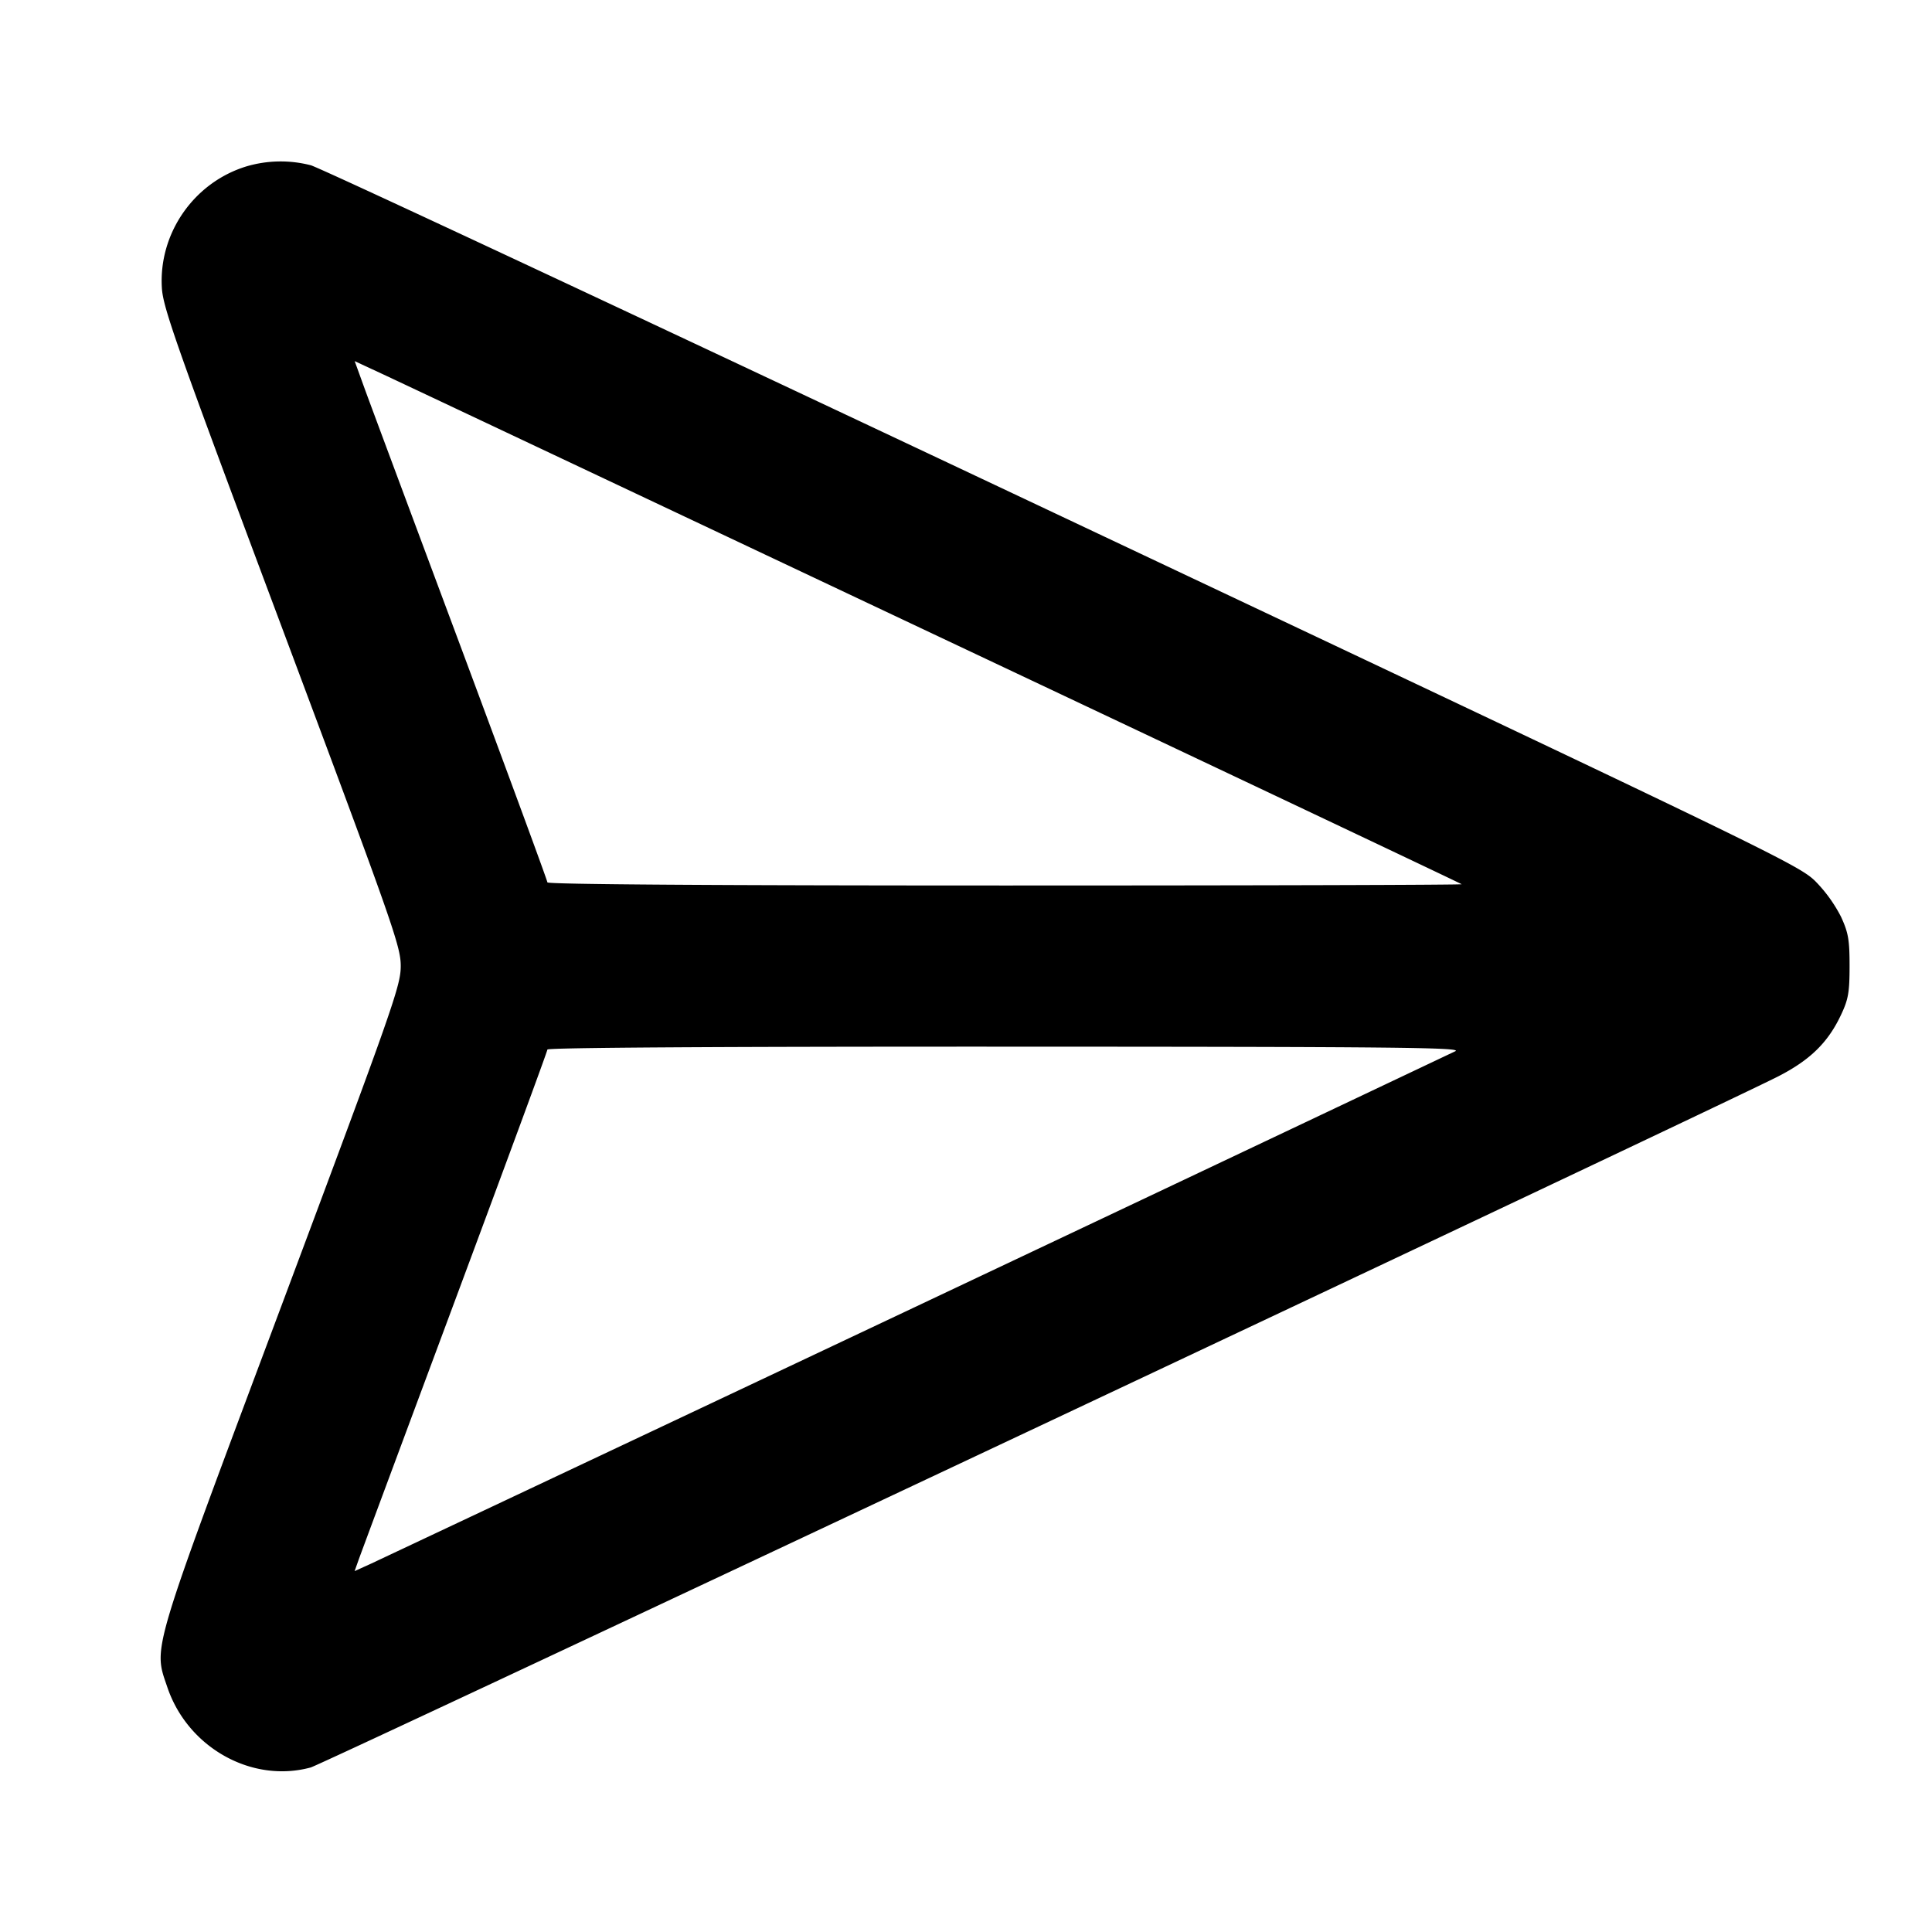 <svg xmlns="http://www.w3.org/2000/svg" width="24" height="24" fill="none" stroke="currentColor" stroke-linecap="round" stroke-linejoin="round" stroke-width="2"><path fill="#000" fill-rule="evenodd" stroke="none" d="M3.061 2.067c-.654.2-1.093.834-1.05 1.513.016.249.184.723 1.493 4.22 1.383 3.697 1.474 3.956 1.474 4.2s-.09.501-1.474 4.2c-1.649 4.406-1.6 4.242-1.425 4.76.254.75 1.049 1.195 1.781.996.152-.041 17.493-8.208 18.23-8.585.398-.204.622-.424.783-.771.088-.187.103-.276.103-.6 0-.326-.015-.413-.106-.611a1.8 1.8 0 0 0-.318-.441c-.205-.203-.52-.356-9.352-4.527-5.027-2.374-9.229-4.34-9.339-4.368a1.5 1.5 0 0 0-.8.014M11.6 7.879c3.597 1.698 6.548 3.096 6.557 3.105s-2.543.016-5.67.016C8.87 11 6.8 10.986 6.8 10.961c0-.021-.479-1.321-1.063-2.89-.585-1.568-1.124-3.016-1.198-3.218l-.133-.367.327.152c.18.083 3.27 1.542 6.867 3.241m6.48 5.179a5341 5341 0 0 1-13.468 6.365l-.207.094.053-.149c.029-.081.568-1.53 1.197-3.22S6.8 13.059 6.8 13.038c0-.024 2.131-.037 5.69-.036 4.82.001 5.675.01 5.59.056"/></svg>